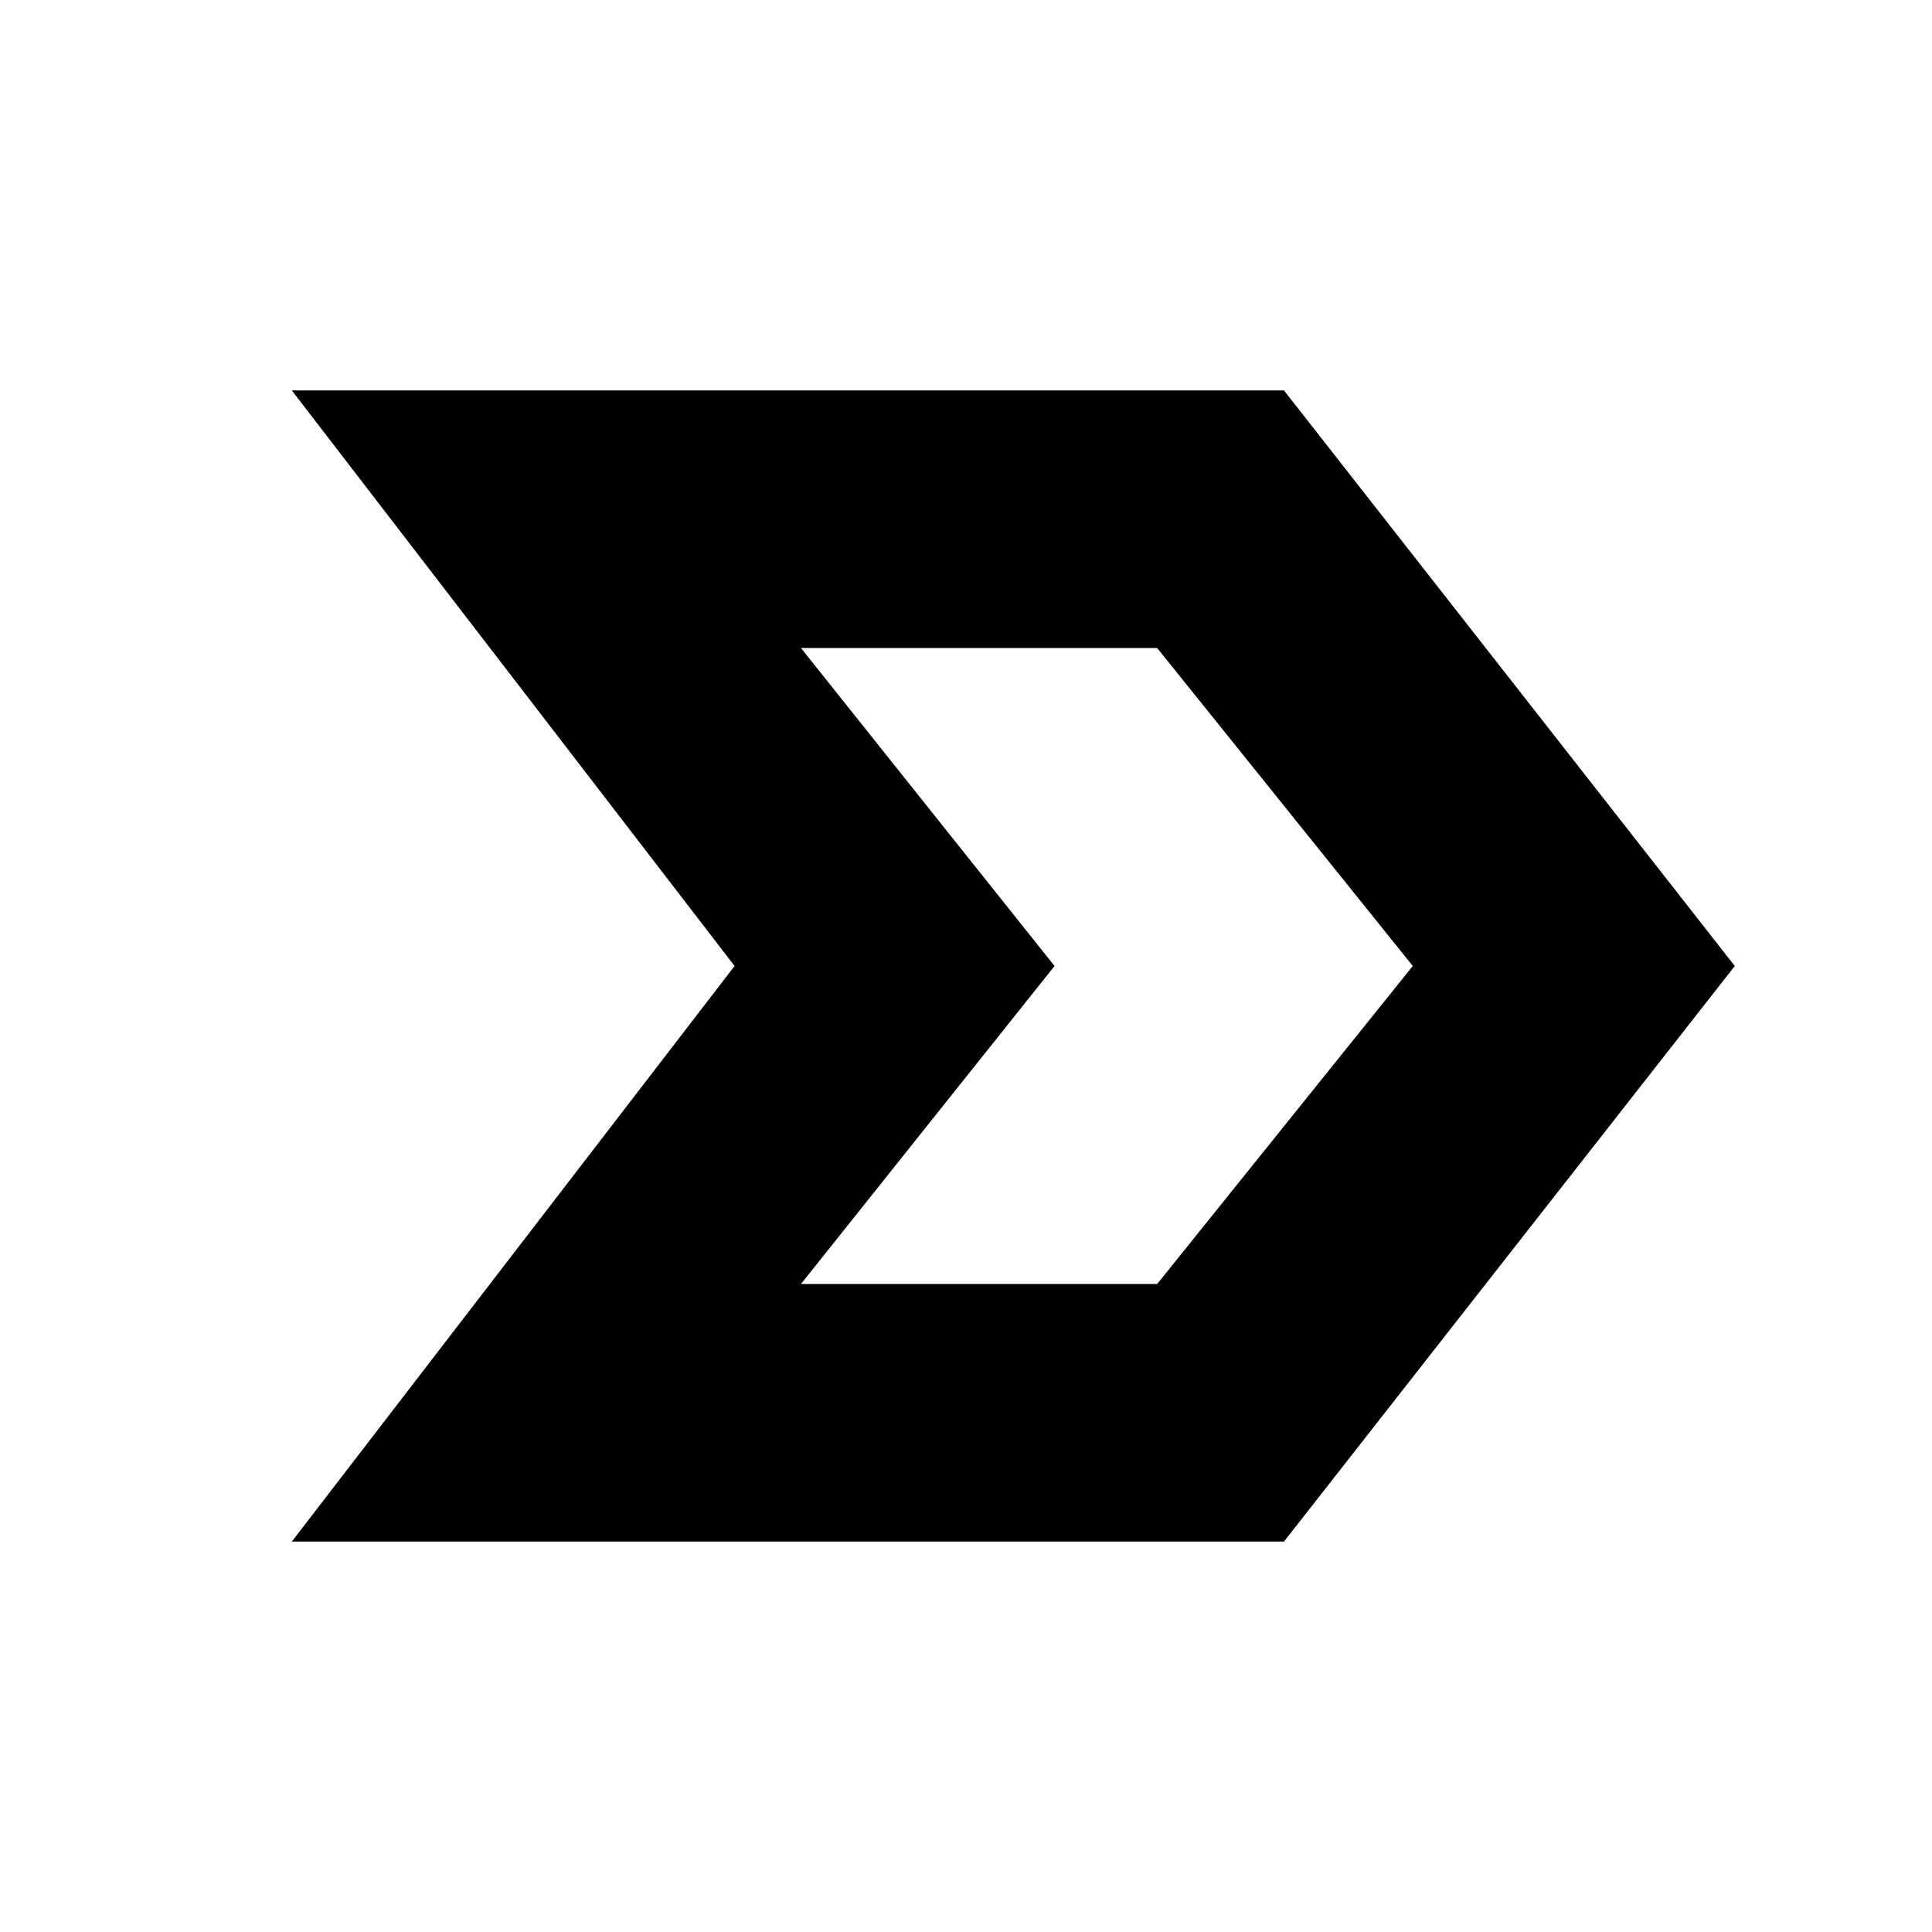 <svg xmlns="http://www.w3.org/2000/svg" height="20" viewBox="0 -960 960 960" width="20"><path d="m145-194 220-286-220-286h493l224 286-224 286H145Zm253-128h177l127-158-127-158H398l126 158-126 158Zm126-158L398-638l126 158-126 158 126-158Z"/></svg>